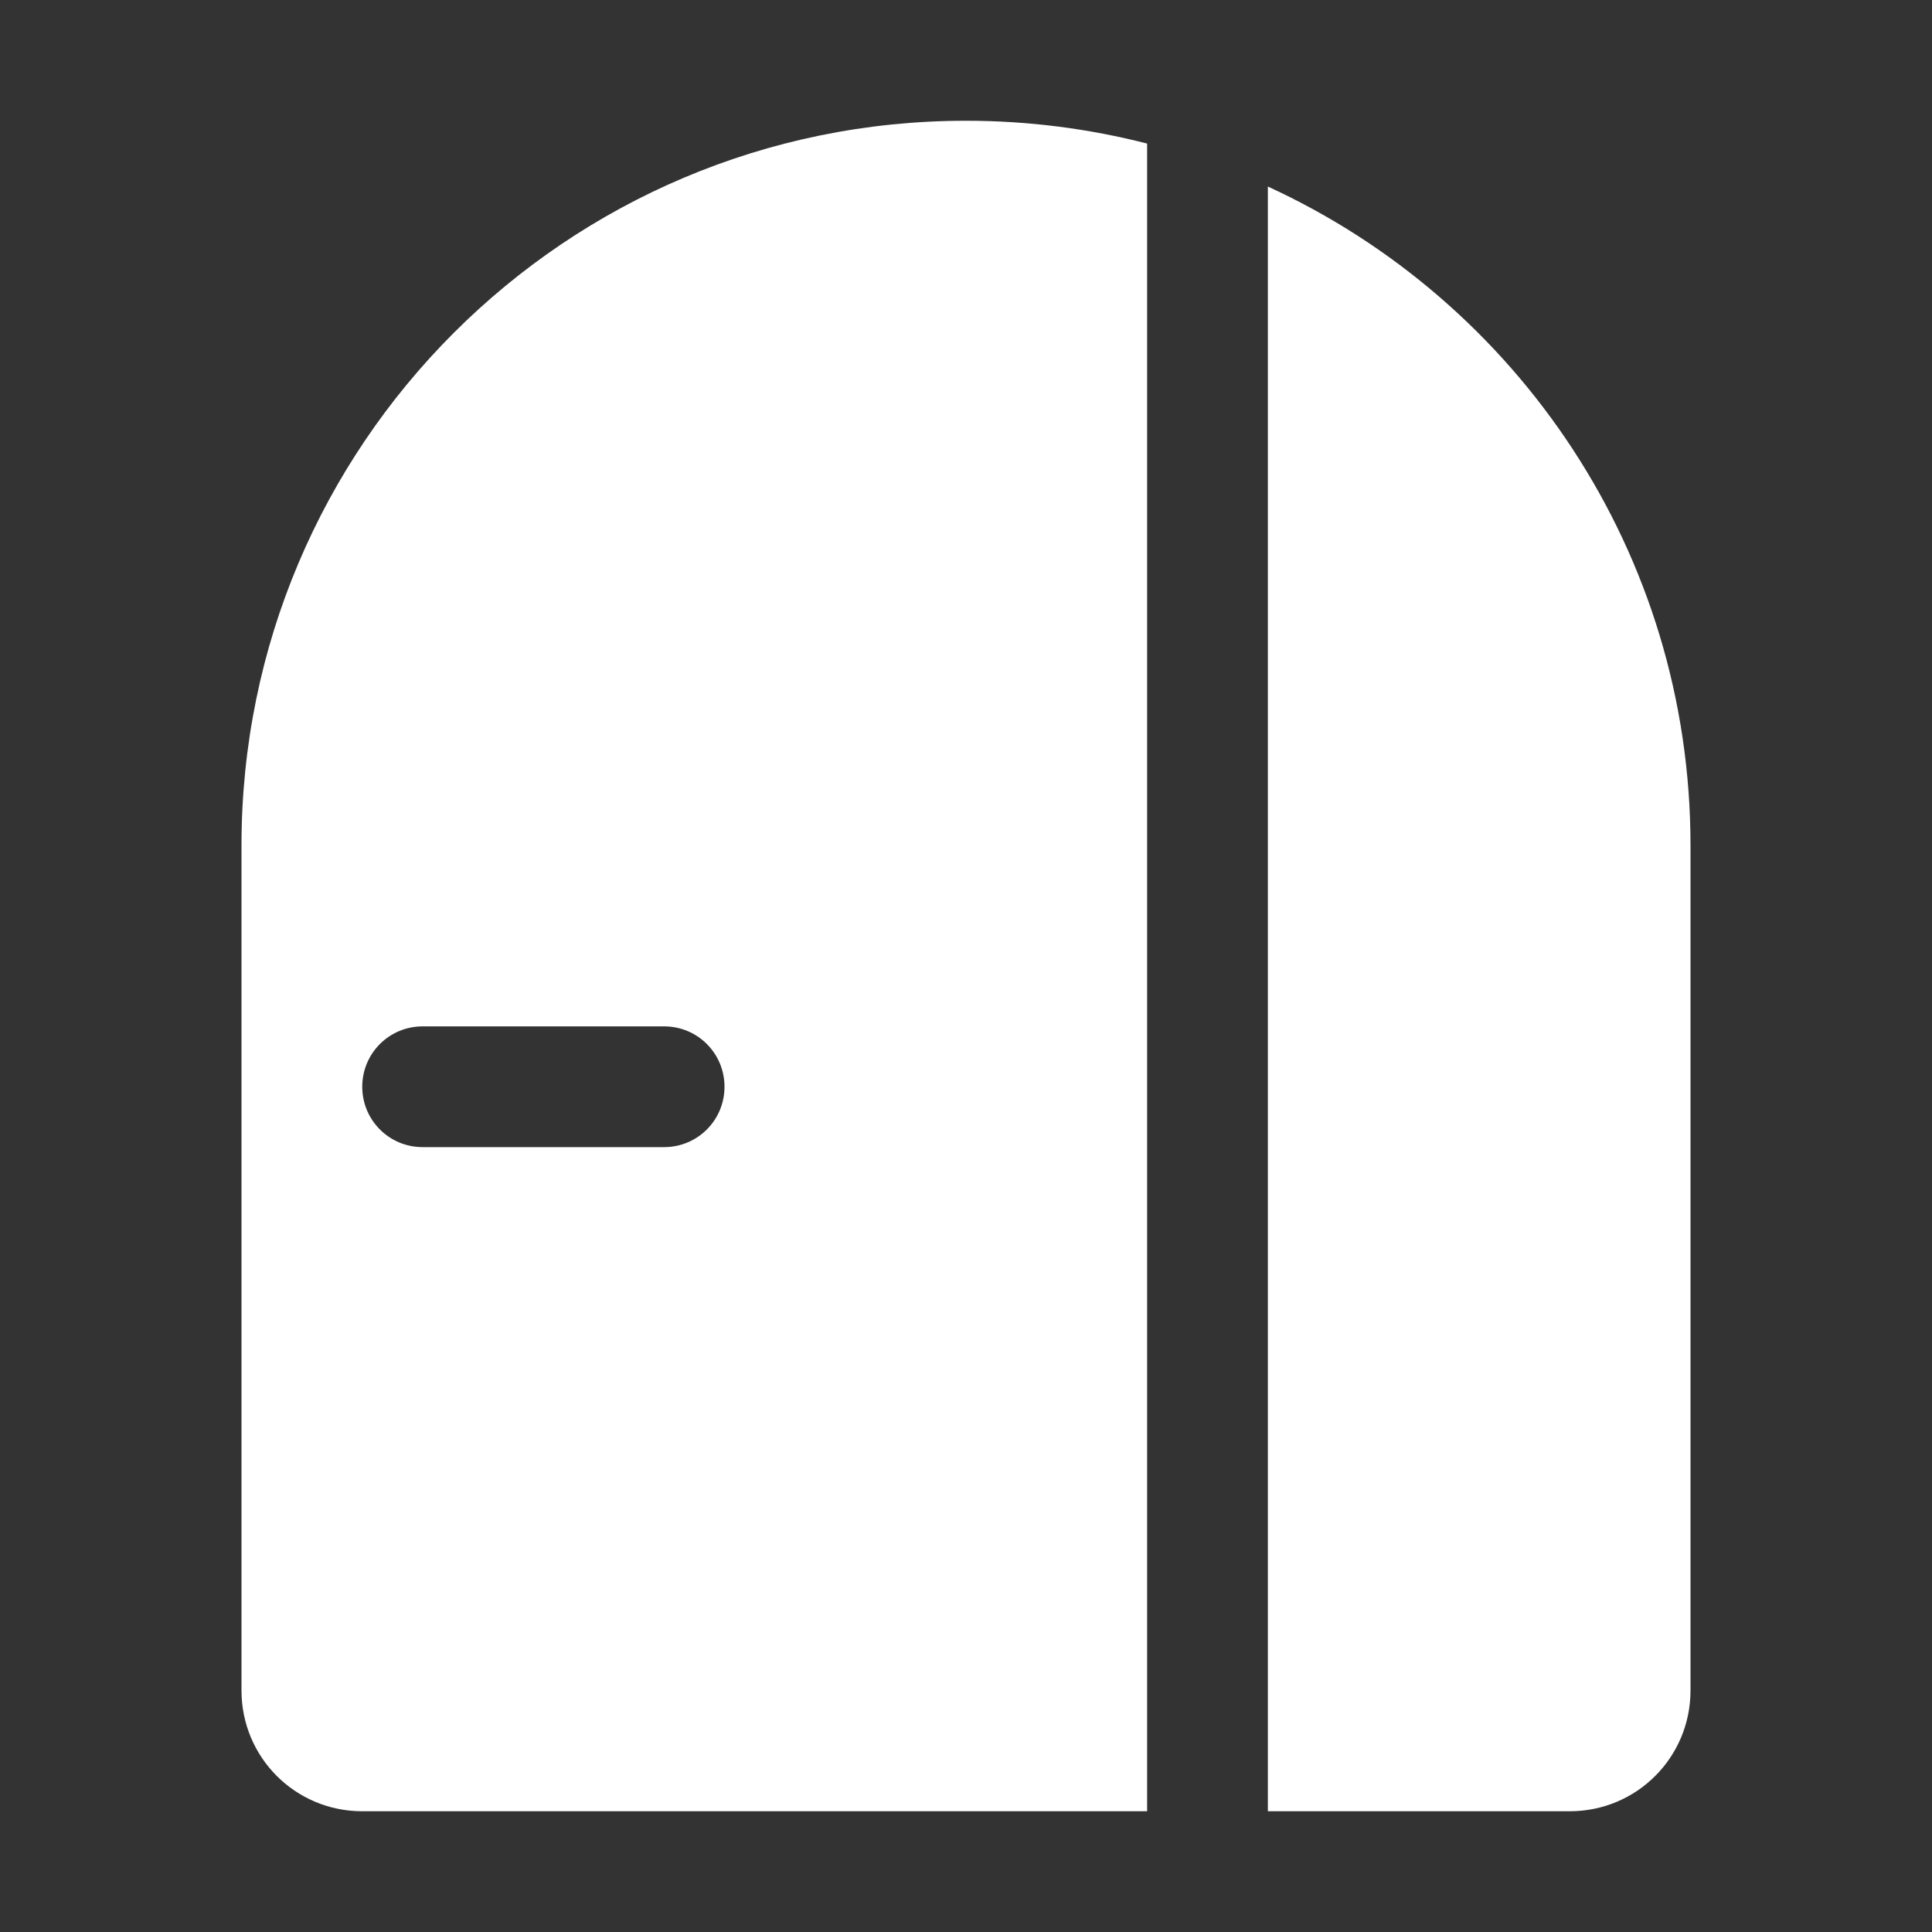 <svg viewBox="0 0 16 16" xmlns="http://www.w3.org/2000/svg">
   <rect x="0" y="0" width="16" height="16" fill="#333333" stroke="none"/>
   <path style="fill:#ffffff"
      d="M 8 1 C 4.686 1 2 3.686 2 7 L 2 14 C 2 14.554 2.446 15 3 15 L 9.5 15 L 9.5 1.189 C 9.02 1.066 8.518 1 8 1 z M 10.5 1.545 L 10.5 15 L 13 15 C 13.554 15 14 14.554 14 14 L 14 7 C 14 4.579 12.566 2.493 10.5 1.545 z M 3.5 8.5 L 5.5 8.5 C 5.777 8.5 6 8.723 6 9 C 6 9.277 5.777 9.5 5.5 9.5 L 3.5 9.5 C 3.223 9.5 3 9.277 3 9 C 3 8.723 3.223 8.5 3.5 8.5 z " />
</svg>